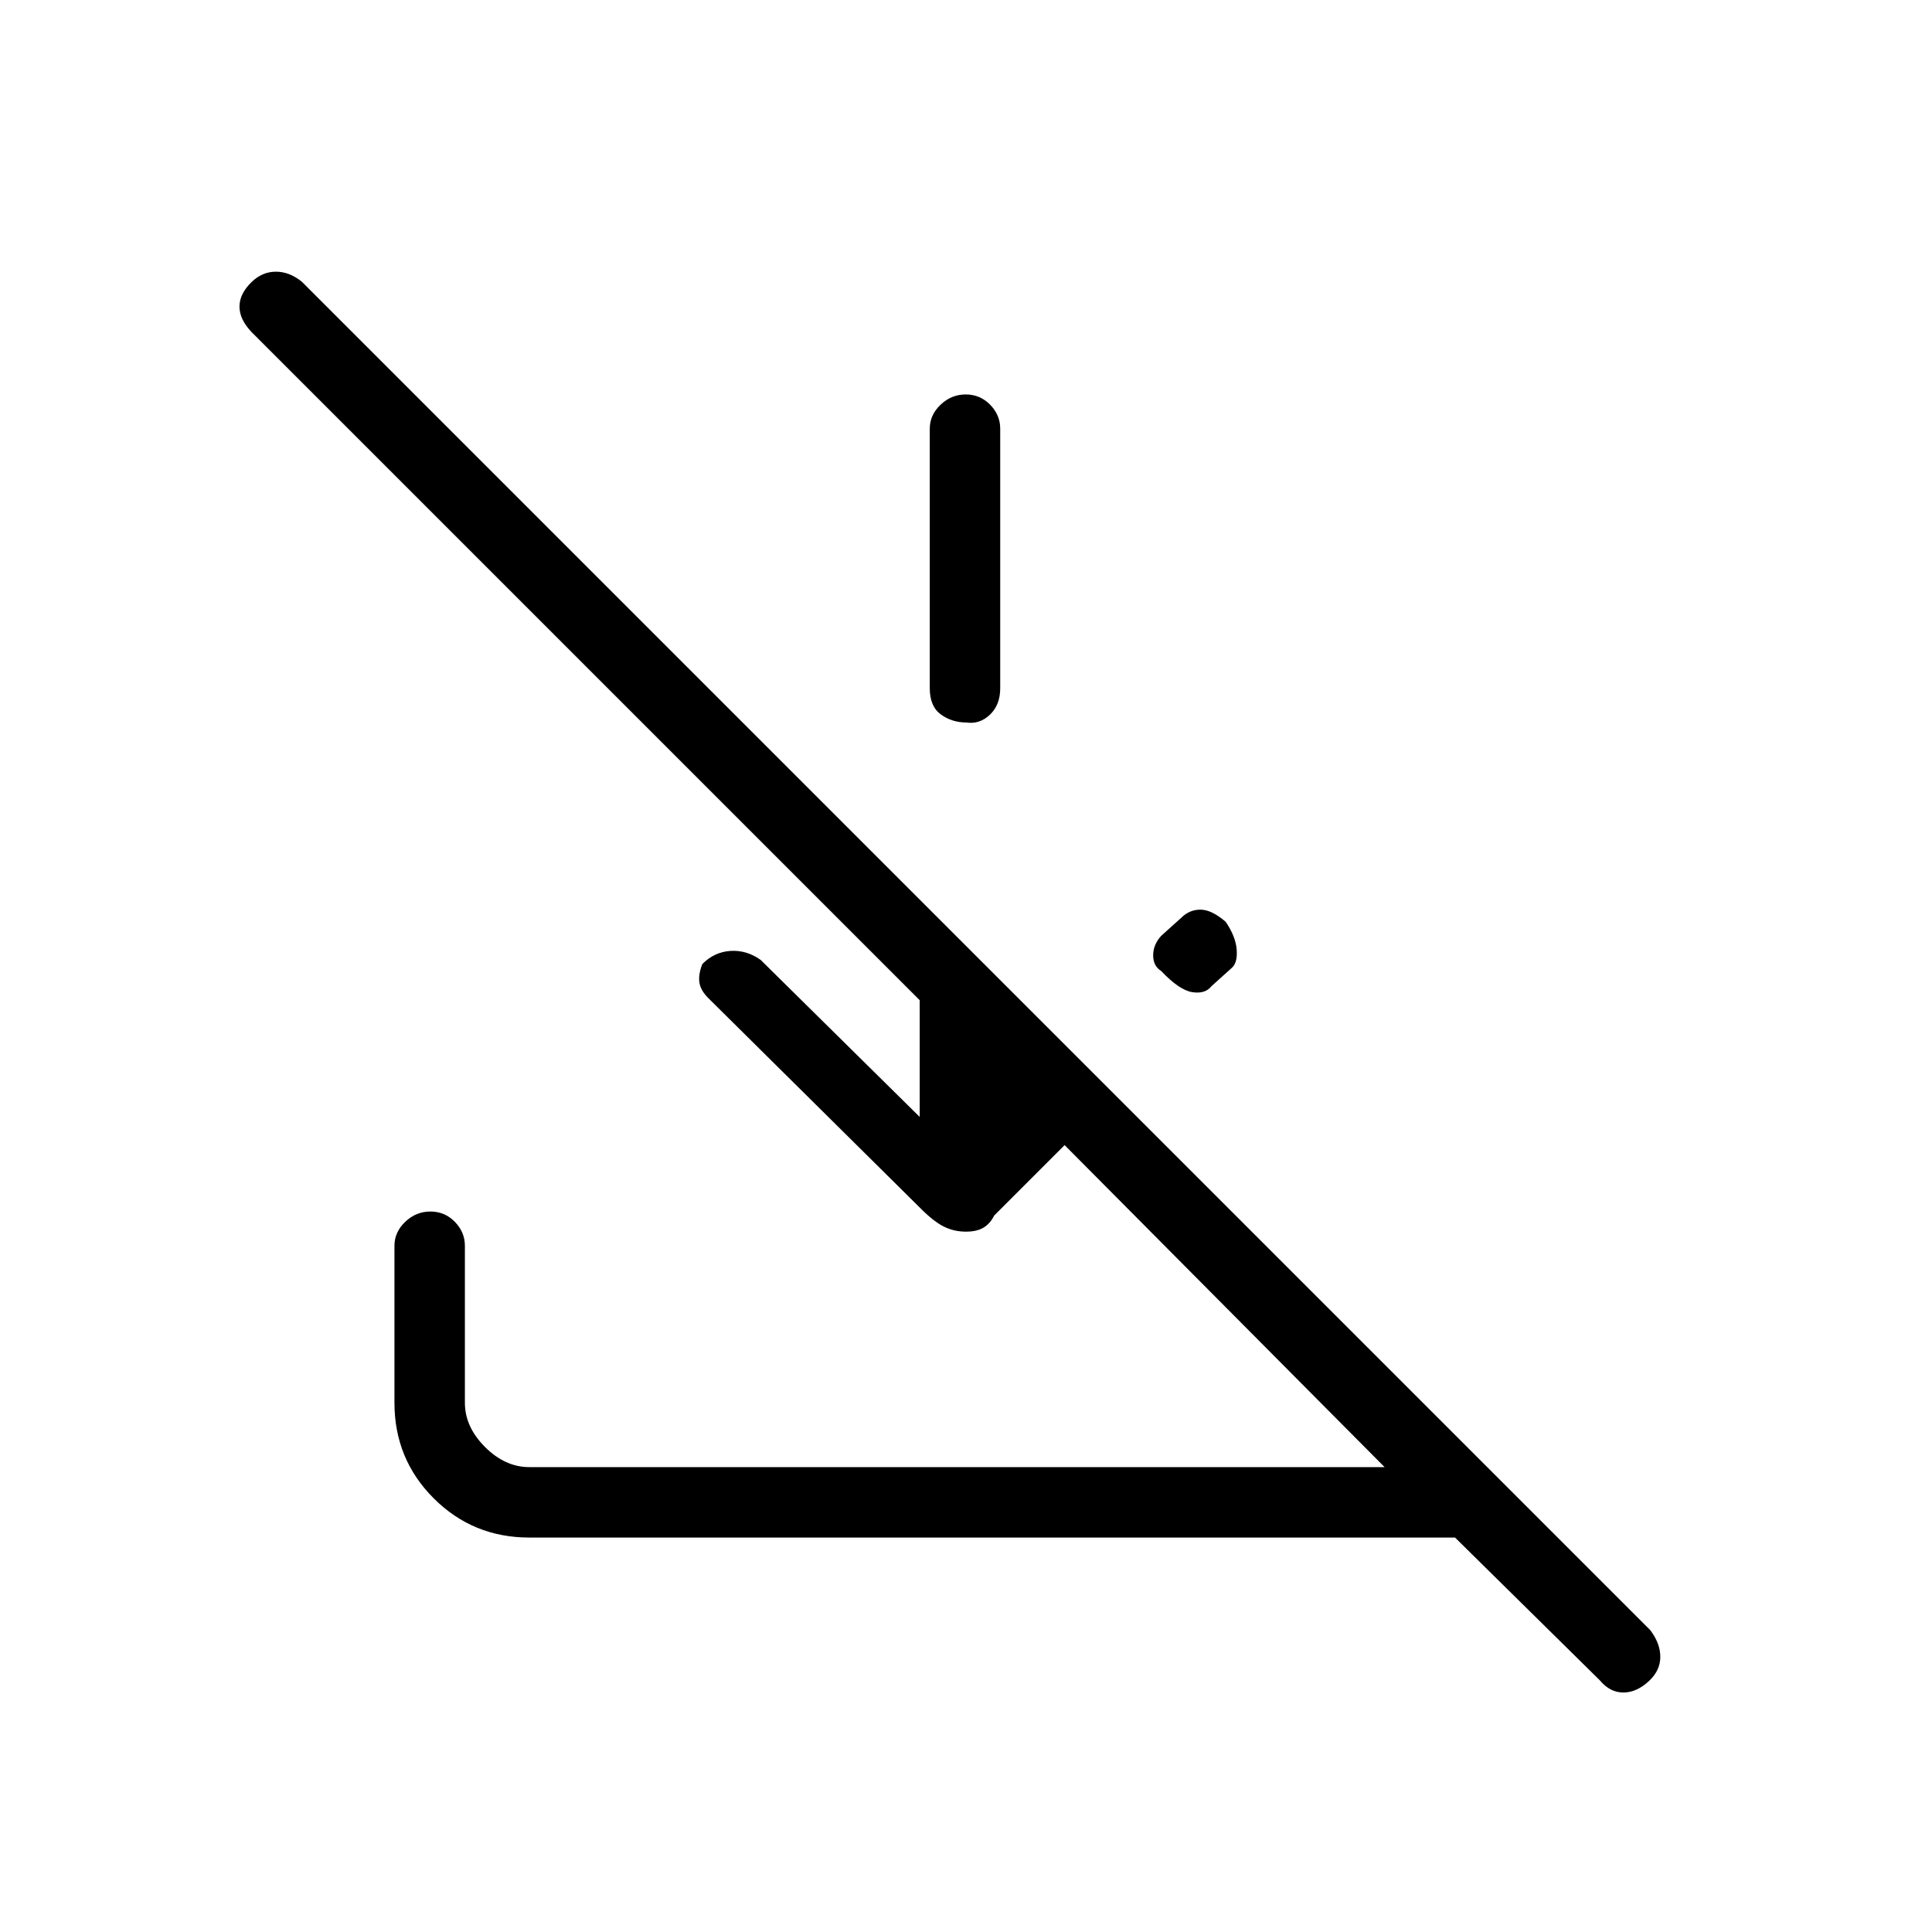 <svg xmlns="http://www.w3.org/2000/svg" height="48" viewBox="0 -960 960 960" width="48"><path d="m795-125-72-71H263q-28 0-47.5-19.5T196-263v-78q0-6.77 5.36-11.89 5.36-5.11 12.5-5.11t12.14 5.11q5 5.12 5 11.89v78q0 12 10 22t22 10h425L529-391l-35 35q-2 4-5.29 6-3.3 2-8.71 2-5.96 0-10.98-2.5-5.02-2.5-11.25-8.73L352-464q-4-4-4.5-8t1.5-9q6-6 14-6.5t15 4.5l79 78v-58L125-795q-6-6.29-6-12.67t6.05-12.22q5.3-5.11 12.04-5.11 6.74 0 12.91 5l670 670q5 6.6 5 13.3 0 6.7-5.56 11.92-6.16 5.78-12.8 5.78-6.64 0-11.64-6ZM609-502q5 7.29 5.5 13.87.5 6.57-2.5 9.13l-10 9q-3.09 4-9.55 3-6.45-1-15.45-10.5-4-2.5-4-7.8t4-9.7l10-9q4-4 9.5-4t12.5 6ZM479.86-764q7.14 0 12.14 5.11 5 5.11 5 11.89v129q0 8.28-5.13 13.14-5.13 4.86-11.69 3.86-7.18 0-12.68-4t-5.5-13v-129q0-6.78 5.36-11.89t12.5-5.11Z"/></svg>